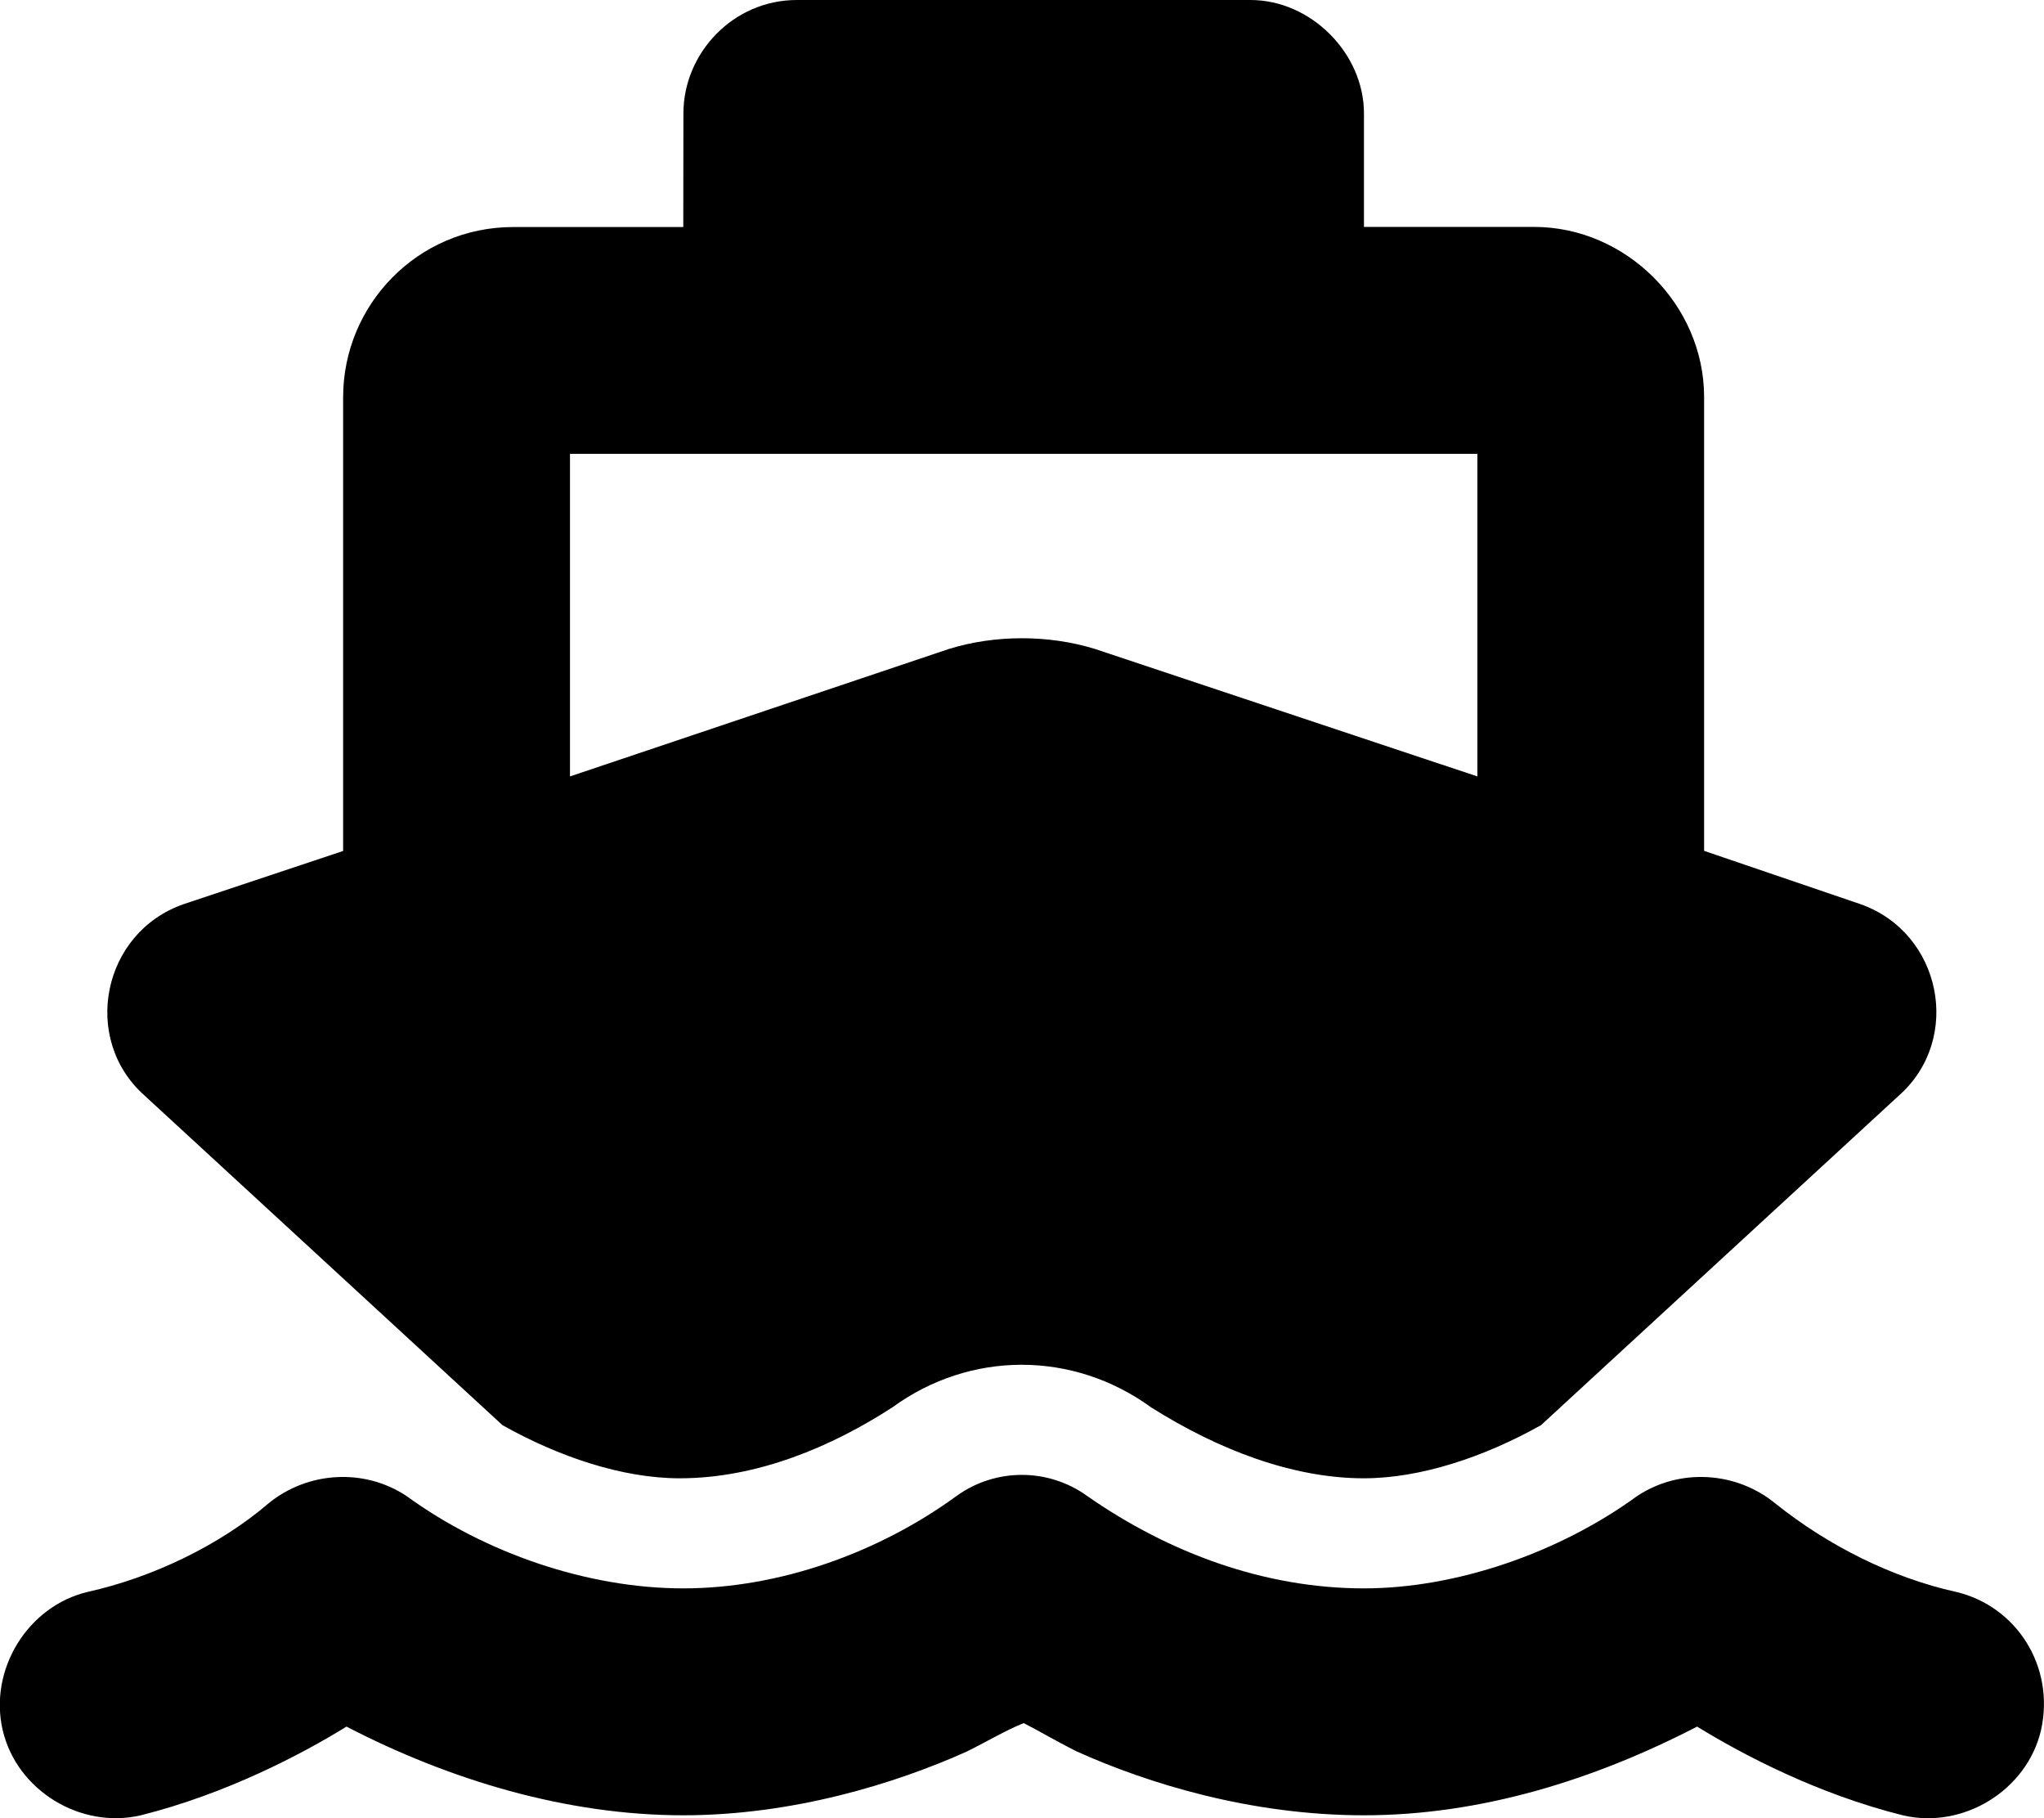 <?xml version="1.0" encoding="UTF-8" standalone="no"?>
<svg
   width="15.768"
   height="14.023"
   viewBox="0 0 15.768 14.023"
   fill="none"
   version="1.1"
   id="svg7279"
   sodipodi:docname="navyunit.svg"
   inkscape:version="1.2.2 (732a01da63, 2022-12-09)"
   xmlns:inkscape="http://www.inkscape.org/namespaces/inkscape"
   xmlns:sodipodi="http://sodipodi.sourceforge.net/DTD/sodipodi-0.dtd"
   xmlns="http://www.w3.org/2000/svg"
   xmlns:svg="http://www.w3.org/2000/svg">
   <defs
      id="defs7283" />
   <sodipodi:namedview
      id="namedview7281"
      pagecolor="#ffffff"
      bordercolor="#666666"
      borderopacity="1.0"
      inkscape:showpageshadow="2"
      inkscape:pageopacity="0.0"
      inkscape:pagecheckerboard="0"
      inkscape:deskcolor="#d1d1d1"
      showgrid="false"
      inkscape:zoom="26.15625"
      inkscape:cx="7.9139785"
      inkscape:cy="7.2640382"
      inkscape:window-width="1920"
      inkscape:window-height="1017"
      inkscape:window-x="1912"
      inkscape:window-y="-8"
      inkscape:window-maximized="1"
      inkscape:current-layer="svg7279" />
   <path
      stroke-width="0"
      d="m 5.272,0.875 c 0,-0.465 0.383,-0.875 0.875,-0.875 h 3.5 C 10.112,0 10.522,0.41 10.522,0.875 V 1.75 h 1.312 c 0.711,0 1.312,0.602 1.312,1.312 v 3.5 l 1.203,0.41 c 0.629,0.219 0.793,1.039 0.301,1.476 l -2.762,2.543 c -0.438,0.246 -0.93,0.41 -1.367,0.41 -0.547,0 -1.121,-0.219 -1.641,-0.547 -0.602,-0.438 -1.395,-0.438 -1.996,0 -0.465,0.301 -1.039,0.547 -1.641,0.547 -0.438,0 -0.93,-0.164 -1.367,-0.41 l -2.762,-2.543 C 0.624,8.012 0.788,7.191 1.417,6.973 l 1.23,-0.41 v -3.5 c 0,-0.711 0.574,-1.312 1.312,-1.312 h 1.312 z m -0.875,5.113 2.926,-0.984 c 0.355,-0.109 0.766,-0.109 1.121,0 L 11.397,5.988 V 3.5 H 4.397 Z m 3.992,5.551 c 0.629,0.438 1.367,0.711 2.133,0.711 0.711,0 1.504,-0.273 2.106,-0.711 0.328,-0.219 0.766,-0.191 1.066,0.055 0.41,0.328 0.902,0.574 1.395,0.683 0.465,0.109 0.766,0.574 0.656,1.067 -0.109,0.465 -0.602,0.766 -1.067,0.656 -0.656,-0.164 -1.23,-0.465 -1.586,-0.684 -0.793,0.41 -1.668,0.684 -2.57,0.684 -0.875,0 -1.668,-0.246 -2.215,-0.492 -0.164,-0.082 -0.301,-0.164 -0.41,-0.219 -0.137,0.055 -0.273,0.137 -0.438,0.219 -0.547,0.246 -1.34,0.492 -2.188,0.492 -0.902,0 -1.805,-0.273 -2.598,-0.684 -0.355,0.219 -0.93,0.519 -1.586,0.684 -0.465,0.109 -0.957,-0.191 -1.066,-0.656 -0.109,-0.465 0.191,-0.957 0.656,-1.067 0.492,-0.109 1.012,-0.355 1.395,-0.683 0.301,-0.246 0.738,-0.274 1.066,-0.055 0.602,0.438 1.395,0.711 2.133,0.711 0.738,0 1.504,-0.273 2.106,-0.711 0.301,-0.219 0.711,-0.219 1.012,0 z"
      fill="black"
      id="path7277" />
</svg>